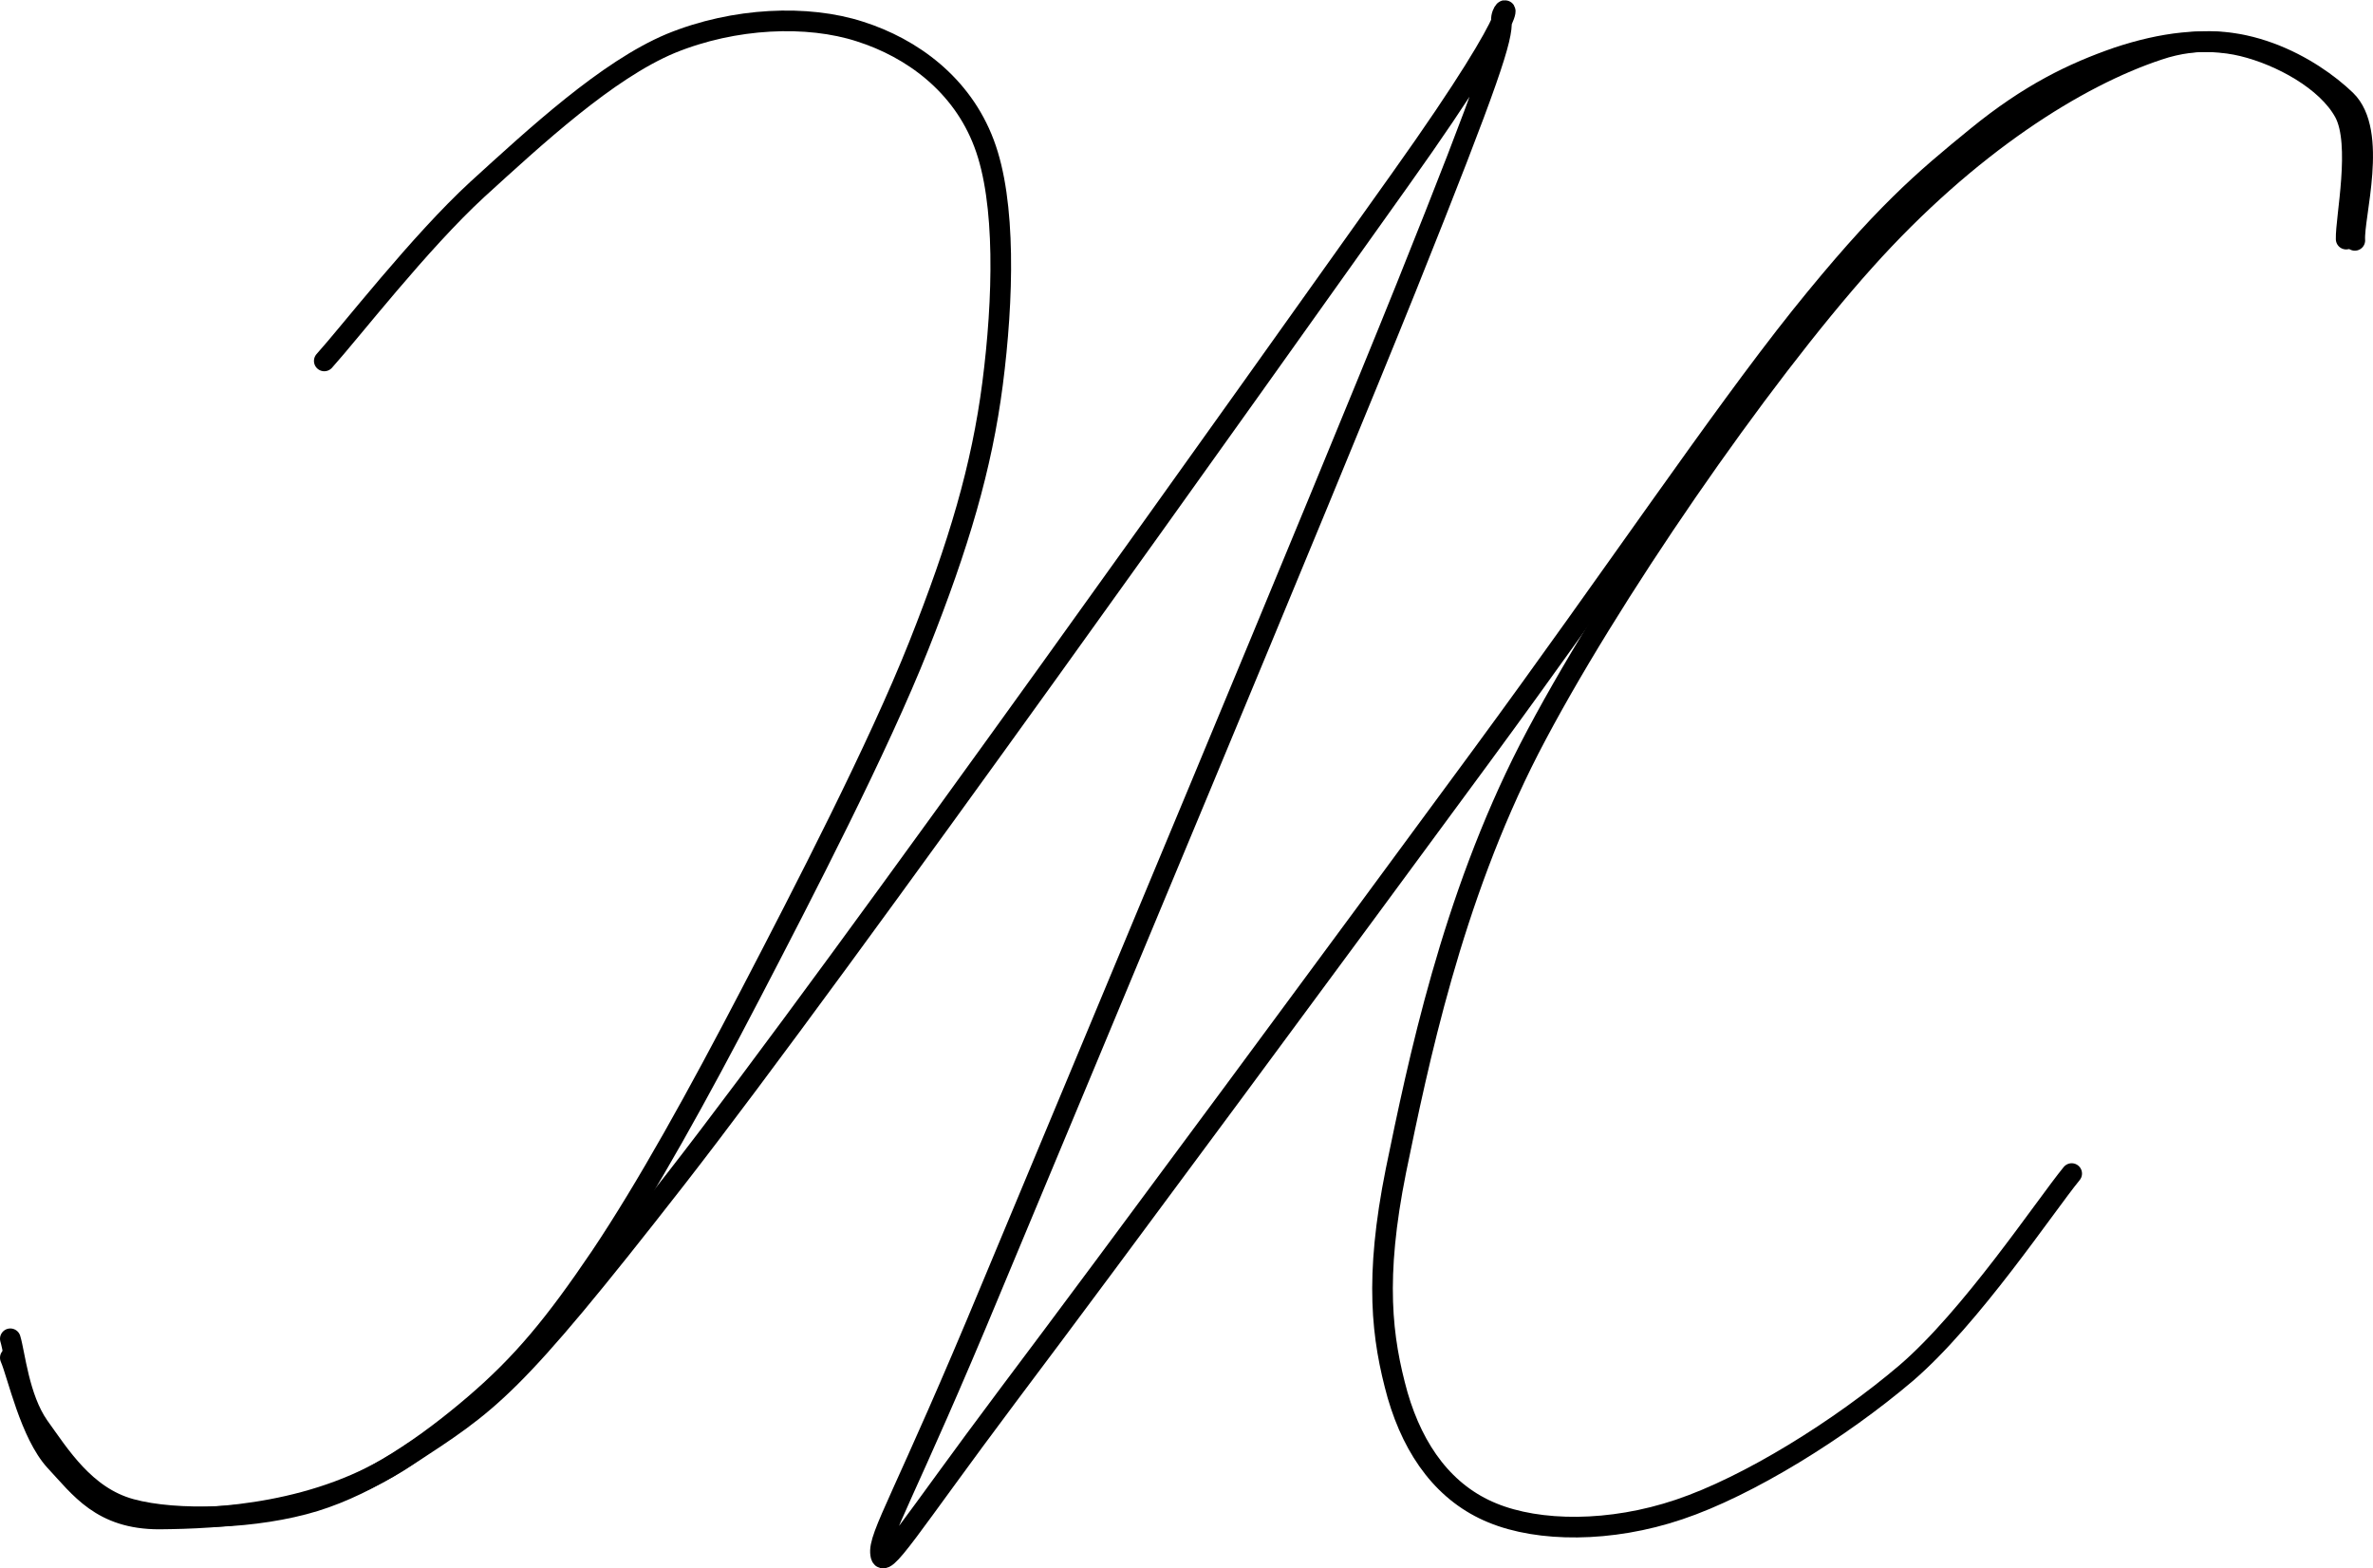 <?xml version="1.0" encoding="UTF-8"?>
<svg width="230.001px" height="152.017px" viewBox="0 0 230.001 152.017" version="1.1" xmlns="http://www.w3.org/2000/svg" xmlns:xlink="http://www.w3.org/1999/xlink">
    <title>ж</title>
    <g id="Page-1" stroke="none" stroke-width="1" fill="none" fill-rule="evenodd">
        <g id="ж" transform="translate(-201, -223.977)">
            <rect id="Rectangle" x="0" y="0" width="631.579" height="600"></rect>
            <path d="M232.43,258.961 C234.911,256.209 241.692,247.457 247.26,242.339 C252.883,237.22 259.829,230.78 266.003,228.193 C272.177,225.661 279.289,225.386 284.361,227.037 C289.377,228.633 294.228,232.156 296.378,237.88 C298.528,243.549 298.253,253.017 297.205,261.163 C296.158,269.254 293.953,276.74 290.039,286.592 C286.125,296.445 278.903,310.426 273.776,320.278 C268.649,330.131 263.688,339.102 259.222,345.763 C254.757,352.368 251.615,356.165 246.984,360.128 C242.353,364.092 237.006,367.779 231.493,369.486 C225.925,371.192 218.097,371.467 213.687,370.256 C209.222,369.045 206.741,364.972 204.756,362.22 C202.827,359.468 202.441,355.175 202,353.744" id="Path" stroke="#000000" stroke-width="2" stroke-linecap="round" stroke-linejoin="round"></path>
            <path d="M202,355.58 C202.716,357.231 203.928,362.955 206.353,365.597 C208.777,368.184 210.816,371.211 216.436,371.211 C222.111,371.156 231.863,370.771 240.238,365.267 C248.558,359.818 250.376,358.937 266.465,338.298 C282.554,317.659 323.381,260.088 336.715,241.375 C350.049,222.662 346.412,224.258 346.523,225.964 C346.633,227.671 345.531,231.303 337.321,251.777 C329.112,272.197 305.695,328.171 297.155,348.645 C288.67,369.119 286.08,372.862 286.355,374.623 C286.576,376.385 289.055,372.092 298.752,359.158 C308.45,346.279 331.811,314.631 344.594,297.239 C357.377,279.847 367.515,264.711 375.504,254.694 C383.494,244.733 387.461,241.43 392.585,237.247 C397.709,233.064 401.951,231.028 406.249,229.542 C410.547,228.111 414.734,227.56 418.371,228.441 C422.007,229.322 426.525,231.743 428.233,234.881 C429.886,237.963 428.343,245.118 428.399,247.154" id="Path" stroke="#000000" stroke-width="2" stroke-linecap="round" stroke-linejoin="round"></path>
            <path d="M429.24,247.275 C429.075,245.027 431.549,236.749 428.36,233.68 C425.17,230.61 417.966,226.169 410.211,228.801 C402.402,231.377 391.843,237.956 381.724,249.249 C371.55,260.596 356.811,281.867 349.222,296.559 C341.688,311.25 338.443,327.039 336.298,337.455 C334.208,347.87 334.923,353.681 336.463,359.218 C338.058,364.7 341.083,368.757 345.647,370.621 C350.157,372.485 357.086,372.54 363.741,370.292 C370.45,368.044 379.359,362.507 385.739,357.08 C392.063,351.653 399.157,340.963 401.797,337.729" id="Path" stroke="#000000" stroke-width="2" stroke-linecap="round" stroke-linejoin="round"></path>
        </g>
    </g>
</svg>